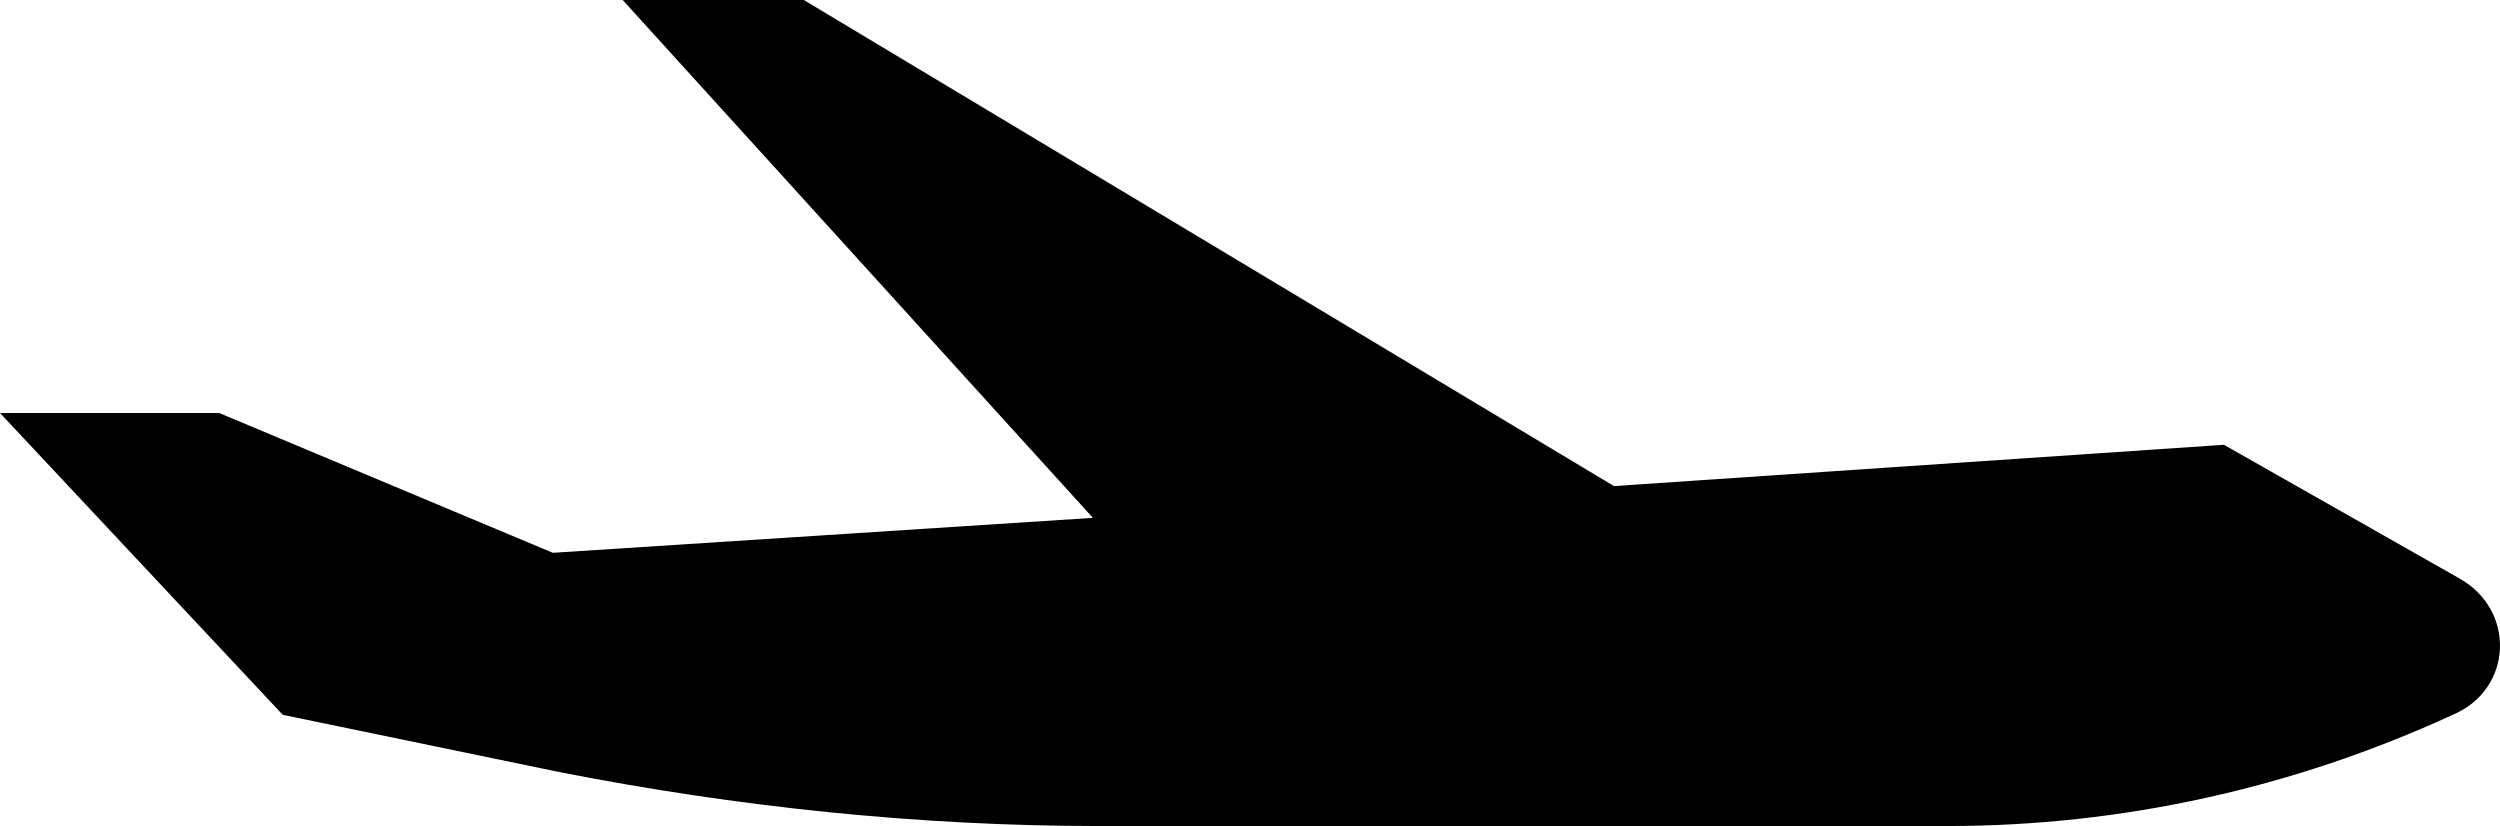 <?xml version="1.0" encoding="UTF-8" standalone="no"?>
<svg xmlns:dc="http://purl.org/dc/elements/1.1/" xmlns:cc="http://creativecommons.org/ns#" xmlns:rdf="http://www.w3.org/1999/02/22-rdf-syntax-ns#" xmlns:svg="http://www.w3.org/2000/svg" xmlns="http://www.w3.org/2000/svg" xmlns:sodipodi="http://sodipodi.sourceforge.net/DTD/sodipodi-0.dtd" xmlns:inkscape="http://www.inkscape.org/namespaces/inkscape" version="1.1" x="0px" y="0px" viewBox="0 0 78.69 26" xml:space="preserve" id="svg2" inkscape:version="0.91 r13725" sodipodi:docname="plane.svg" inkscape:export-filename="/Users/asser/Downloads/plane.png" inkscape:export-xdpi="139.32001" inkscape:export-ydpi="139.32001" width="78.69" height="26"><defs id="defs10"/><sodipodi:namedview pagecolor="#ffffff" bordercolor="#666666" borderopacity="1" objecttolerance="10" gridtolerance="10" guidetolerance="10" inkscape:pageopacity="0" inkscape:pageshadow="2" inkscape:window-width="1028" inkscape:window-height="696" id="namedview8" showgrid="false" fit-margin-top="0" fit-margin-left="0" fit-margin-right="0" fit-margin-bottom="0" inkscape:zoom="1" inkscape:cx="40" inkscape:cy="14.4" inkscape:window-x="101" inkscape:window-y="2" inkscape:window-maximized="0" inkscape:current-layer="svg2"/><g id="g4" transform="translate(-10,-38.4)"><path d="M 87.4,56.6 80,52.4 60.8,53.7 35.3,38.4 l -5.7,0 14.8,16.3 -17,1.1 -10.5,-4.4 -6.9,0 8.9,9.5 8.7,1.8 c 5.6,1.1 11.3,1.7 17,1.7 l 26.7,0 c 5.5,0 10.9,-1.2 15.9,-3.5 l 0,0 c 1.9,-0.8 2,-3.3 0.2,-4.3 z" id="path6" inkscape:connector-curvature="0"/></g></svg>